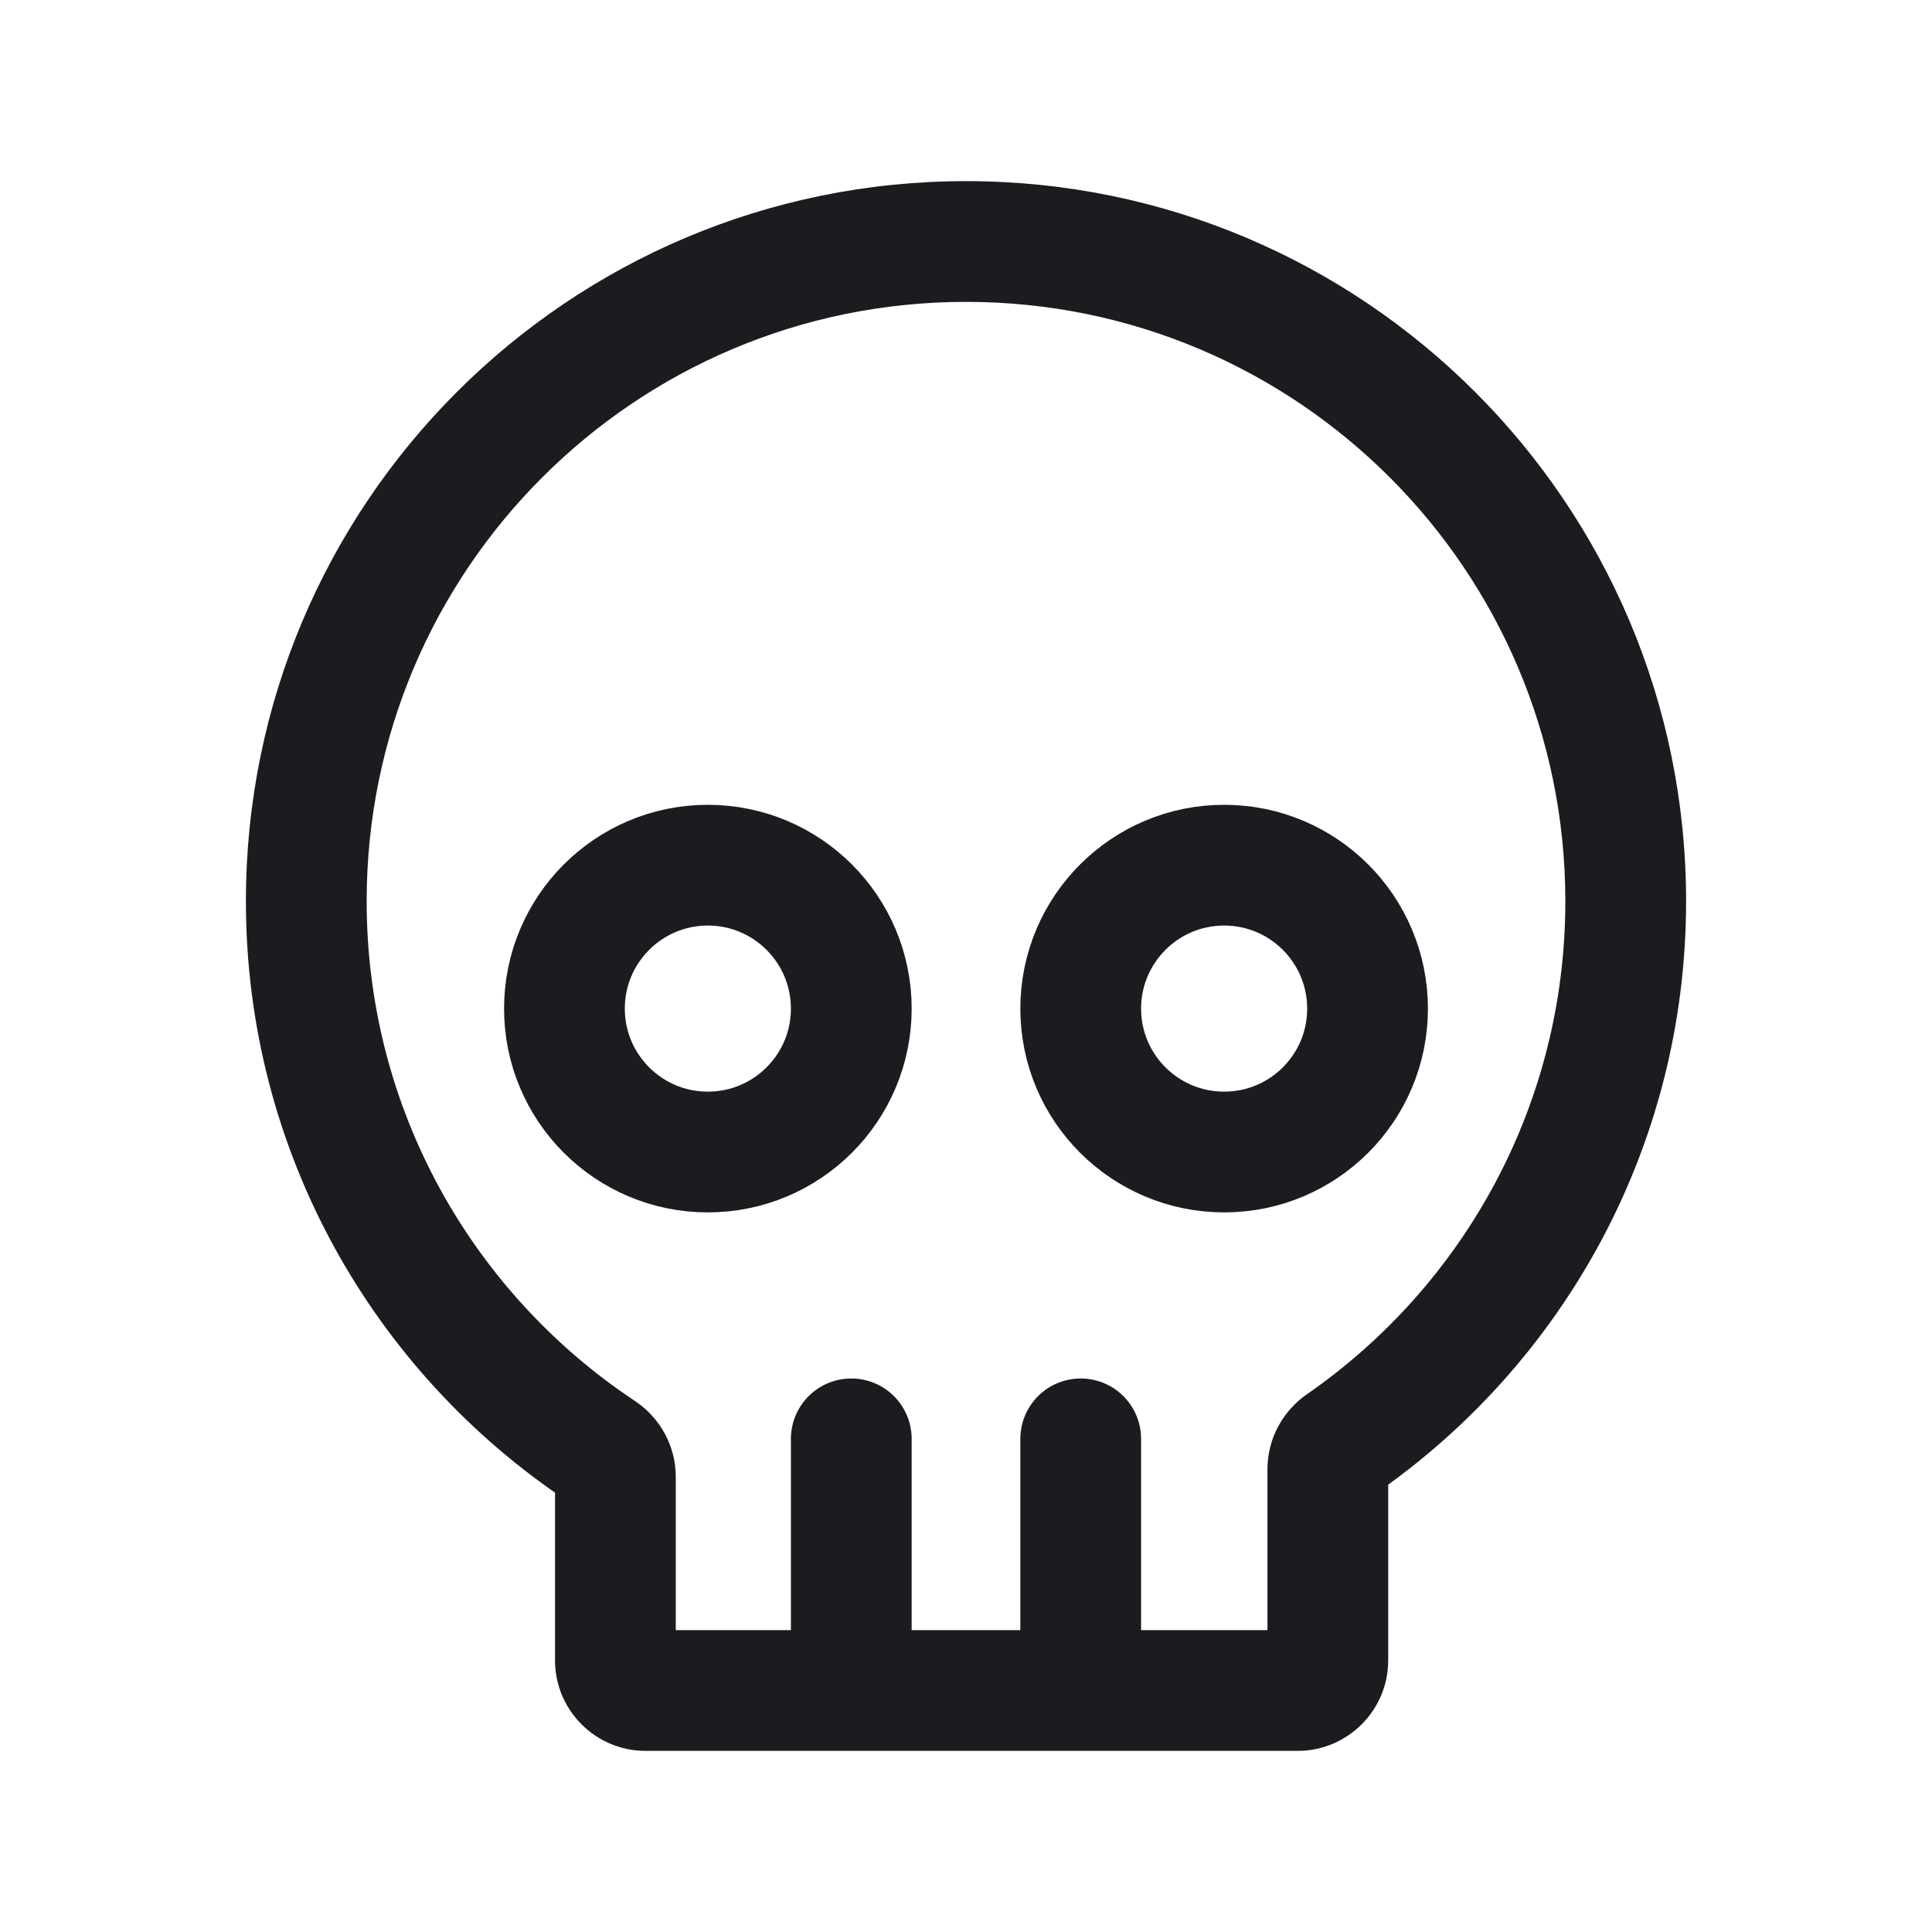 <svg width="32" height="32" viewBox="0 0 32 32" fill="none" xmlns="http://www.w3.org/2000/svg">
<path d="M11.724 19.081C13.036 19.081 14.1 18.018 14.1 16.706C14.1 15.394 13.036 14.33 11.724 14.33C10.412 14.33 9.349 15.394 9.349 16.706C9.349 18.018 10.412 19.081 11.724 19.081Z" stroke="#1C1B1F" stroke-width="2" stroke-linecap="round" stroke-linejoin="round"/>
<path d="M20.276 19.081C21.588 19.081 22.651 18.018 22.651 16.706C22.651 15.394 21.588 14.33 20.276 14.33C18.964 14.33 17.9 15.394 17.9 16.706C17.9 18.018 18.964 19.081 20.276 19.081Z" stroke="#1C1B1F" stroke-width="2" stroke-linecap="round" stroke-linejoin="round"/>
<path d="M14.1 27.633V23.832" stroke="#1C1B1F" stroke-width="2" stroke-linecap="round" stroke-linejoin="round"/>
<path d="M17.9 27.633V23.832" stroke="#1C1B1F" stroke-width="2" stroke-linecap="round" stroke-linejoin="round"/>
<path d="M22.216 23.915L21.647 23.093L22.216 23.915ZM25.927 14.927C25.927 18.311 24.235 21.299 21.647 23.093L22.786 24.737C25.89 22.586 27.927 18.994 27.927 14.927H25.927ZM16 5C21.483 5 25.927 9.445 25.927 14.927H27.927C27.927 8.34 22.587 3 16 3V5ZM6.073 14.927C6.073 9.445 10.517 5 16 5V3C9.413 3 4.073 8.34 4.073 14.927H6.073ZM10.514 23.203C7.835 21.423 6.073 18.381 6.073 14.927H4.073C4.073 19.078 6.194 22.734 9.408 24.869L10.514 23.203ZM11.193 27.5V24.462H9.193V27.5H11.193ZM21.493 27H10.693V29H21.493V27ZM20.993 24.336V27.5H22.993V24.336H20.993ZM9.193 27.5C9.193 28.328 9.865 29 10.693 29V27C10.969 27 11.193 27.224 11.193 27.5H9.193ZM9.408 24.869C9.284 24.786 9.193 24.639 9.193 24.462H11.193C11.193 23.941 10.925 23.475 10.514 23.203L9.408 24.869ZM21.493 29C22.321 29 22.993 28.328 22.993 27.5H20.993C20.993 27.224 21.216 27 21.493 27V29ZM21.647 23.093C21.25 23.368 20.993 23.826 20.993 24.336H22.993C22.993 24.509 22.906 24.654 22.786 24.737L21.647 23.093Z" fill="#1C1B1F"/>
</svg>
